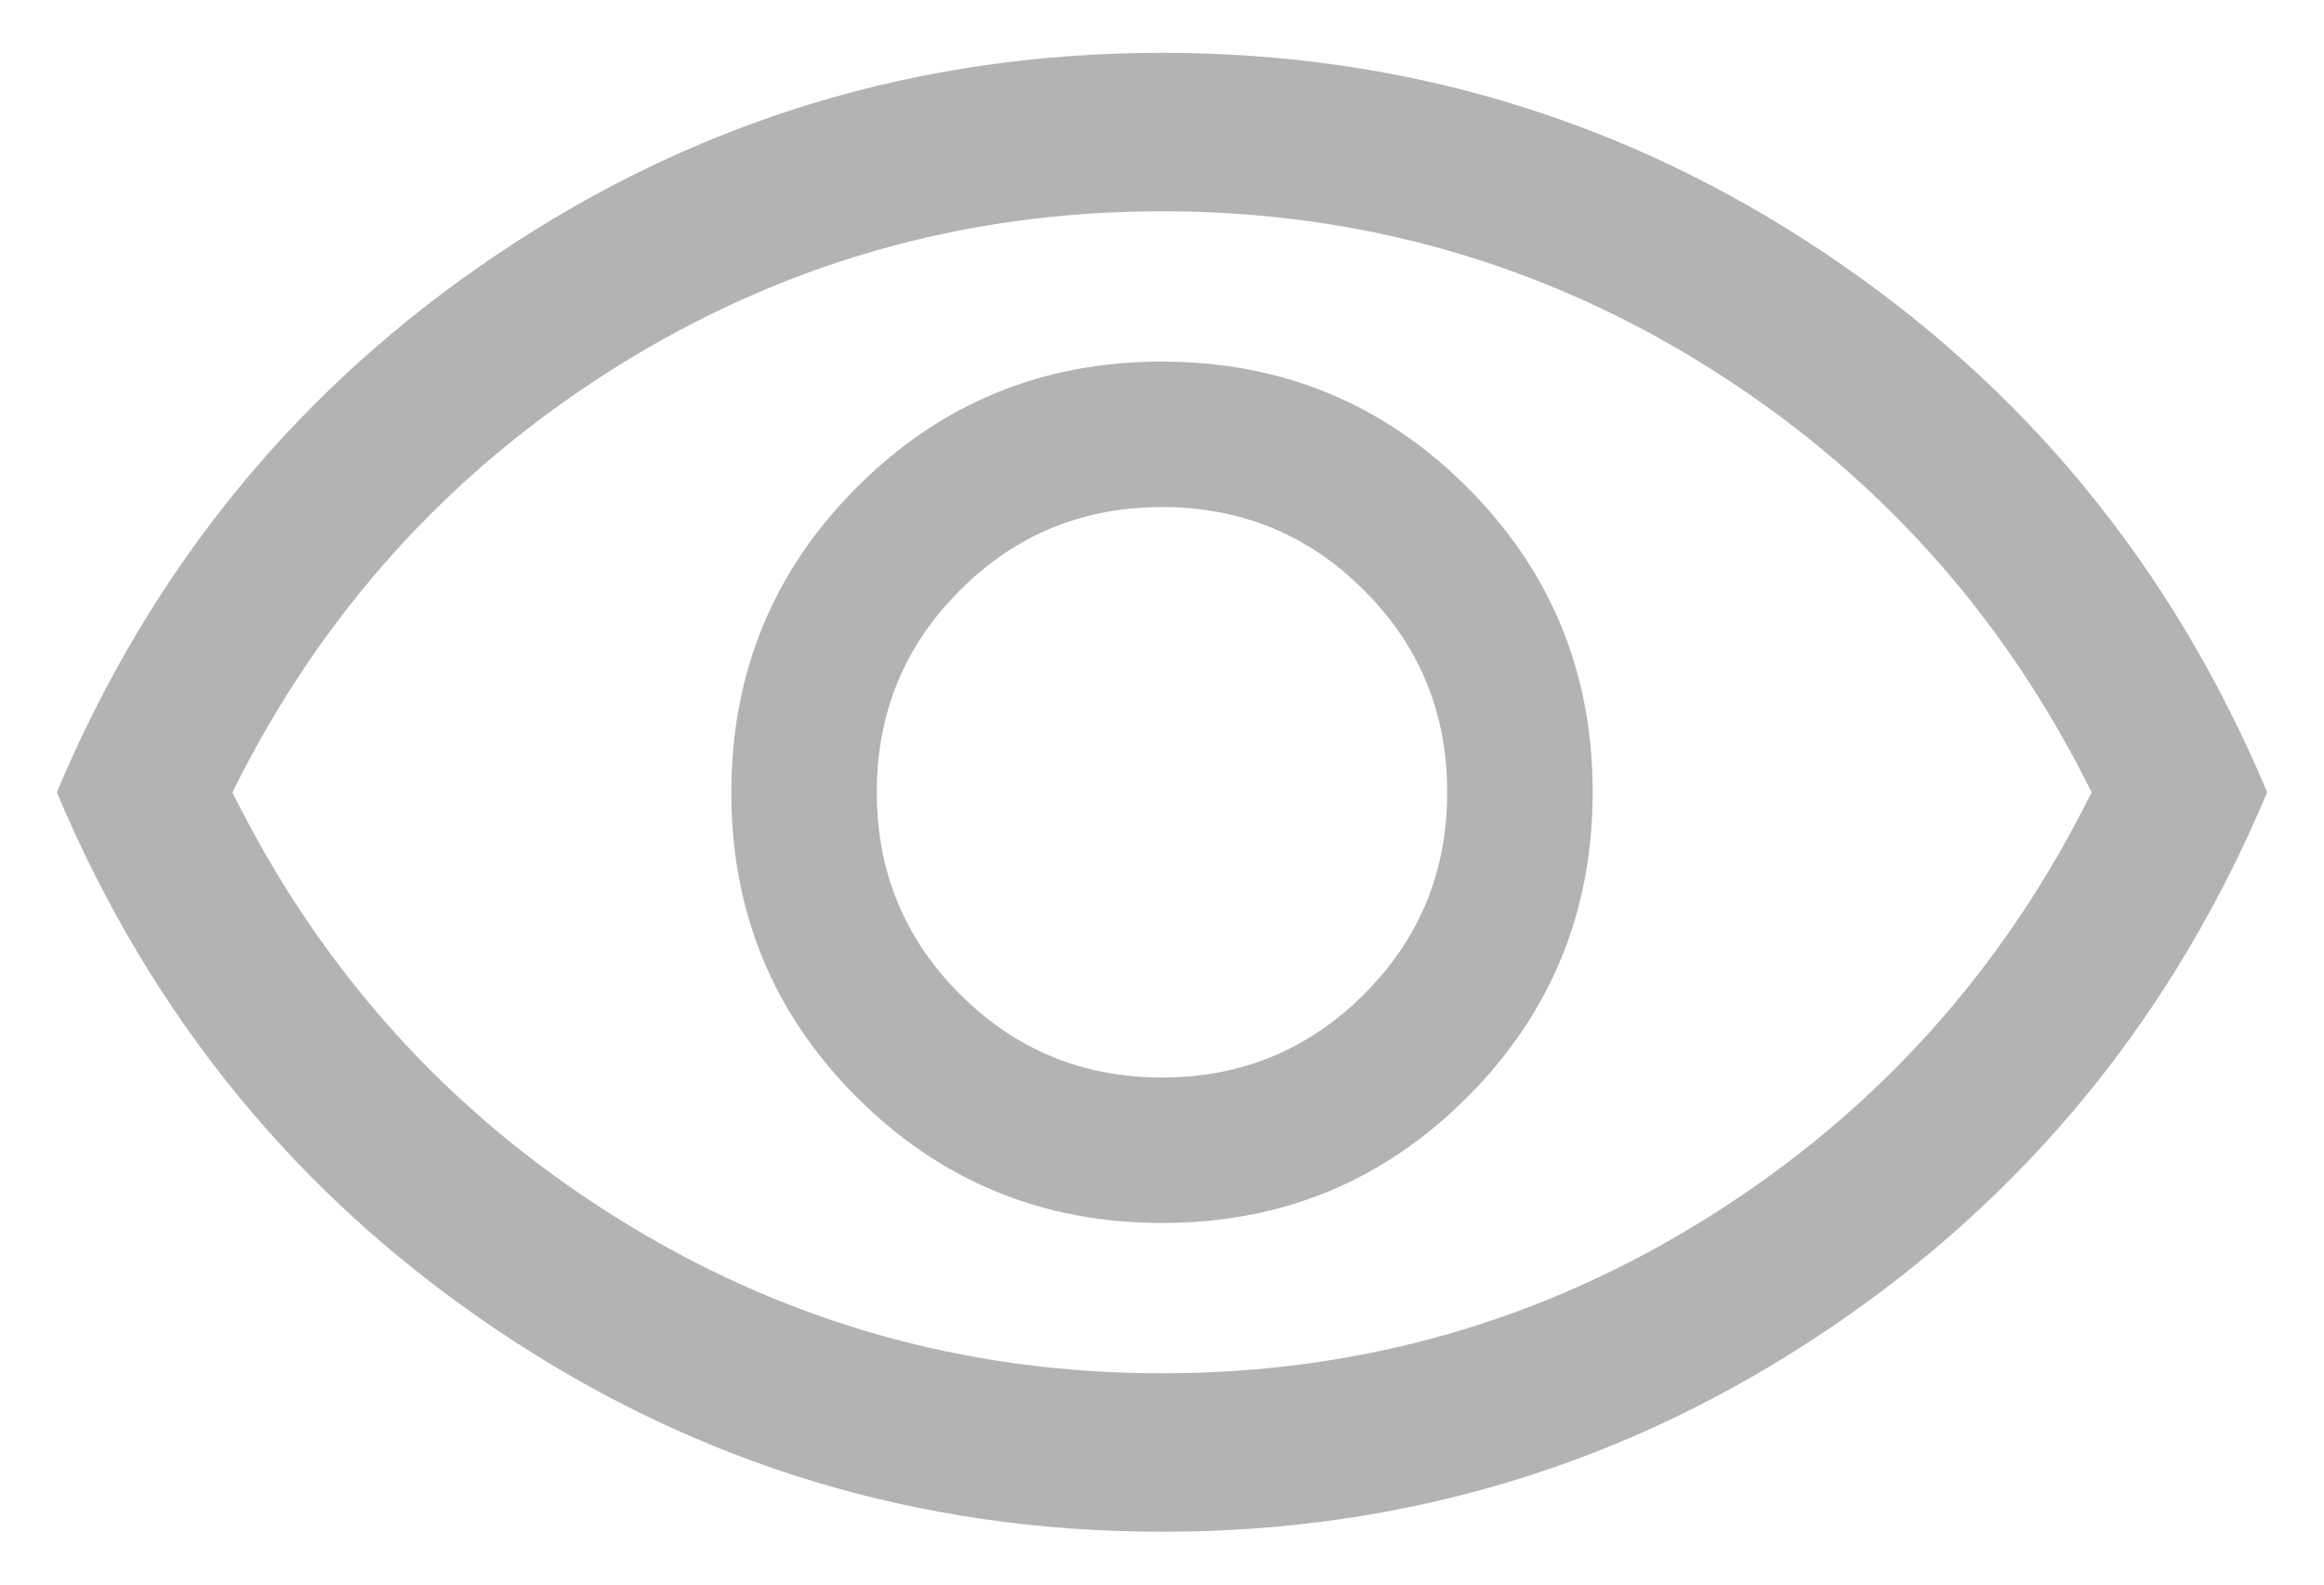 <svg width="22" height="15" viewBox="0 0 22 15" fill="none" xmlns="http://www.w3.org/2000/svg">
<path d="M11.002 11.577C12.135 11.577 13.098 11.18 13.889 10.387C14.681 9.594 15.077 8.631 15.077 7.498C15.077 6.365 14.68 5.402 13.887 4.611C13.094 3.819 12.131 3.423 10.998 3.423C9.865 3.423 8.902 3.82 8.111 4.613C7.319 5.406 6.923 6.369 6.923 7.502C6.923 8.635 7.32 9.598 8.113 10.389C8.906 11.181 9.869 11.577 11.002 11.577ZM11 10.2C10.25 10.2 9.613 9.937 9.088 9.412C8.562 8.887 8.3 8.25 8.3 7.5C8.3 6.75 8.562 6.112 9.088 5.587C9.613 5.062 10.25 4.8 11 4.8C11.75 4.8 12.387 5.062 12.912 5.587C13.438 6.112 13.7 6.75 13.7 7.5C13.7 8.25 13.438 8.887 12.912 9.412C12.387 9.937 11.75 10.2 11 10.2ZM11.001 14.5C8.702 14.5 6.606 13.866 4.715 12.597C2.824 11.329 1.432 9.629 0.538 7.5C1.432 5.37 2.824 3.671 4.714 2.403C6.604 1.134 8.699 0.5 10.999 0.5C13.298 0.5 15.394 1.134 17.285 2.403C19.176 3.671 20.568 5.37 21.462 7.5C20.568 9.629 19.176 11.329 17.286 12.597C15.396 13.866 13.301 14.5 11.001 14.5ZM11 13C12.883 13 14.613 12.504 16.188 11.512C17.762 10.521 18.967 9.183 19.8 7.5C18.967 5.817 17.762 4.479 16.188 3.487C14.613 2.496 12.883 2 11 2C9.117 2 7.388 2.496 5.812 3.487C4.237 4.479 3.033 5.817 2.2 7.5C3.033 9.183 4.237 10.521 5.812 11.512C7.388 12.504 9.117 13 11 13Z" fill="#B3B3B3"/>
</svg>
